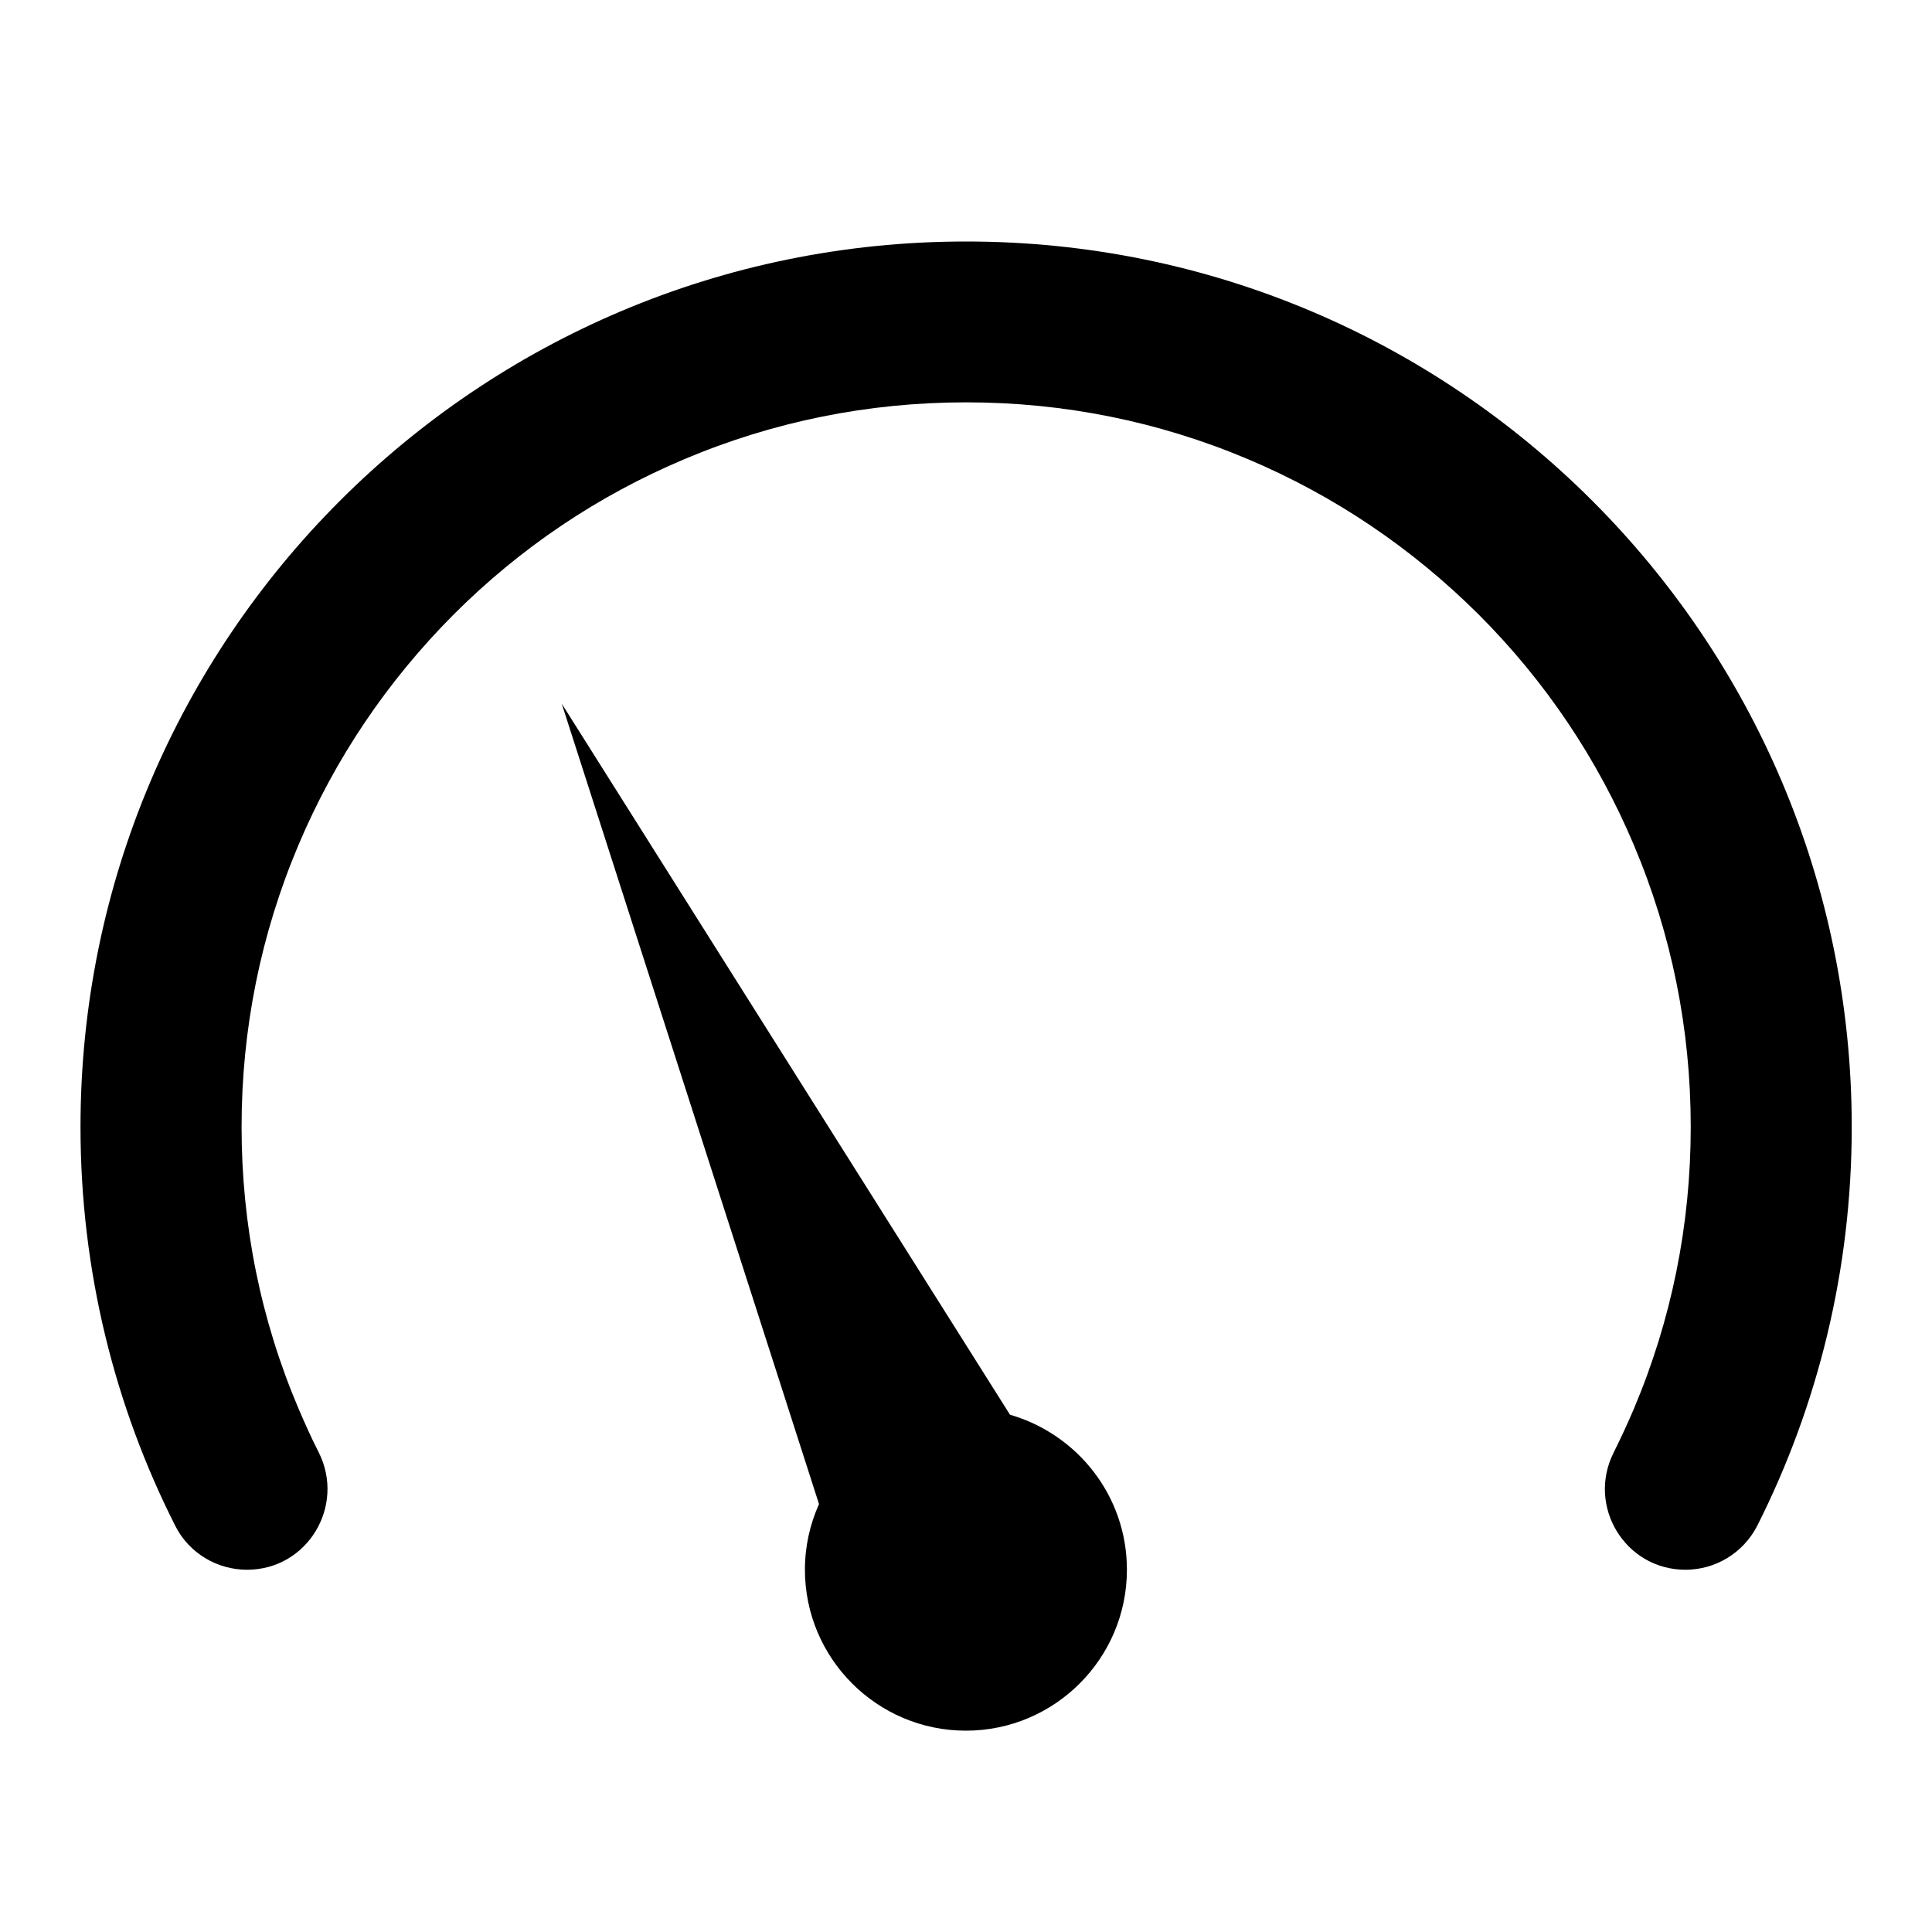 <!-- Generated by IcoMoon.io -->
<svg version="1.1" xmlns="http://www.w3.org/2000/svg" width="24" height="24" viewBox="0 0 24 24">
<title>speed</title>
<path d="M12 3c-6.075 0-11 4.925-11 11 0 1.784 0.425 3.469 1.178 4.956 0.169 0.335 0.516 0.544 0.891 0.544v0c0.747 0 1.225-0.788 0.891-1.457-0.091-0.178-0.172-0.359-0.25-0.541-0.472-1.109-0.709-2.288-0.709-3.503s0.238-2.394 0.707-3.503c0.453-1.072 1.103-2.035 1.928-2.863 0.828-0.828 1.79-1.475 2.863-1.928 1.109-0.469 2.288-0.707 3.503-0.707s2.394 0.238 3.503 0.707c1.072 0.453 2.034 1.103 2.863 1.928 0.828 0.828 1.475 1.791 1.928 2.863 0.469 1.109 0.707 2.288 0.707 3.503s-0.238 2.394-0.707 3.503c-0.078 0.184-0.163 0.366-0.25 0.541-0.337 0.669 0.144 1.457 0.891 1.457v0c0.375 0 0.718-0.209 0.891-0.544 0.75-1.487 1.175-3.172 1.175-4.956 0-6.075-4.925-11-11-11z"></path>
<path d="M12.547 17.575l-5.569-8.834 3.196 9.943c-0.112 0.25-0.175 0.525-0.175 0.815 0 1.103 0.897 2 2 2s2-0.897 2-2c0-0.916-0.616-1.684-1.453-1.925z"></path>
</svg>

